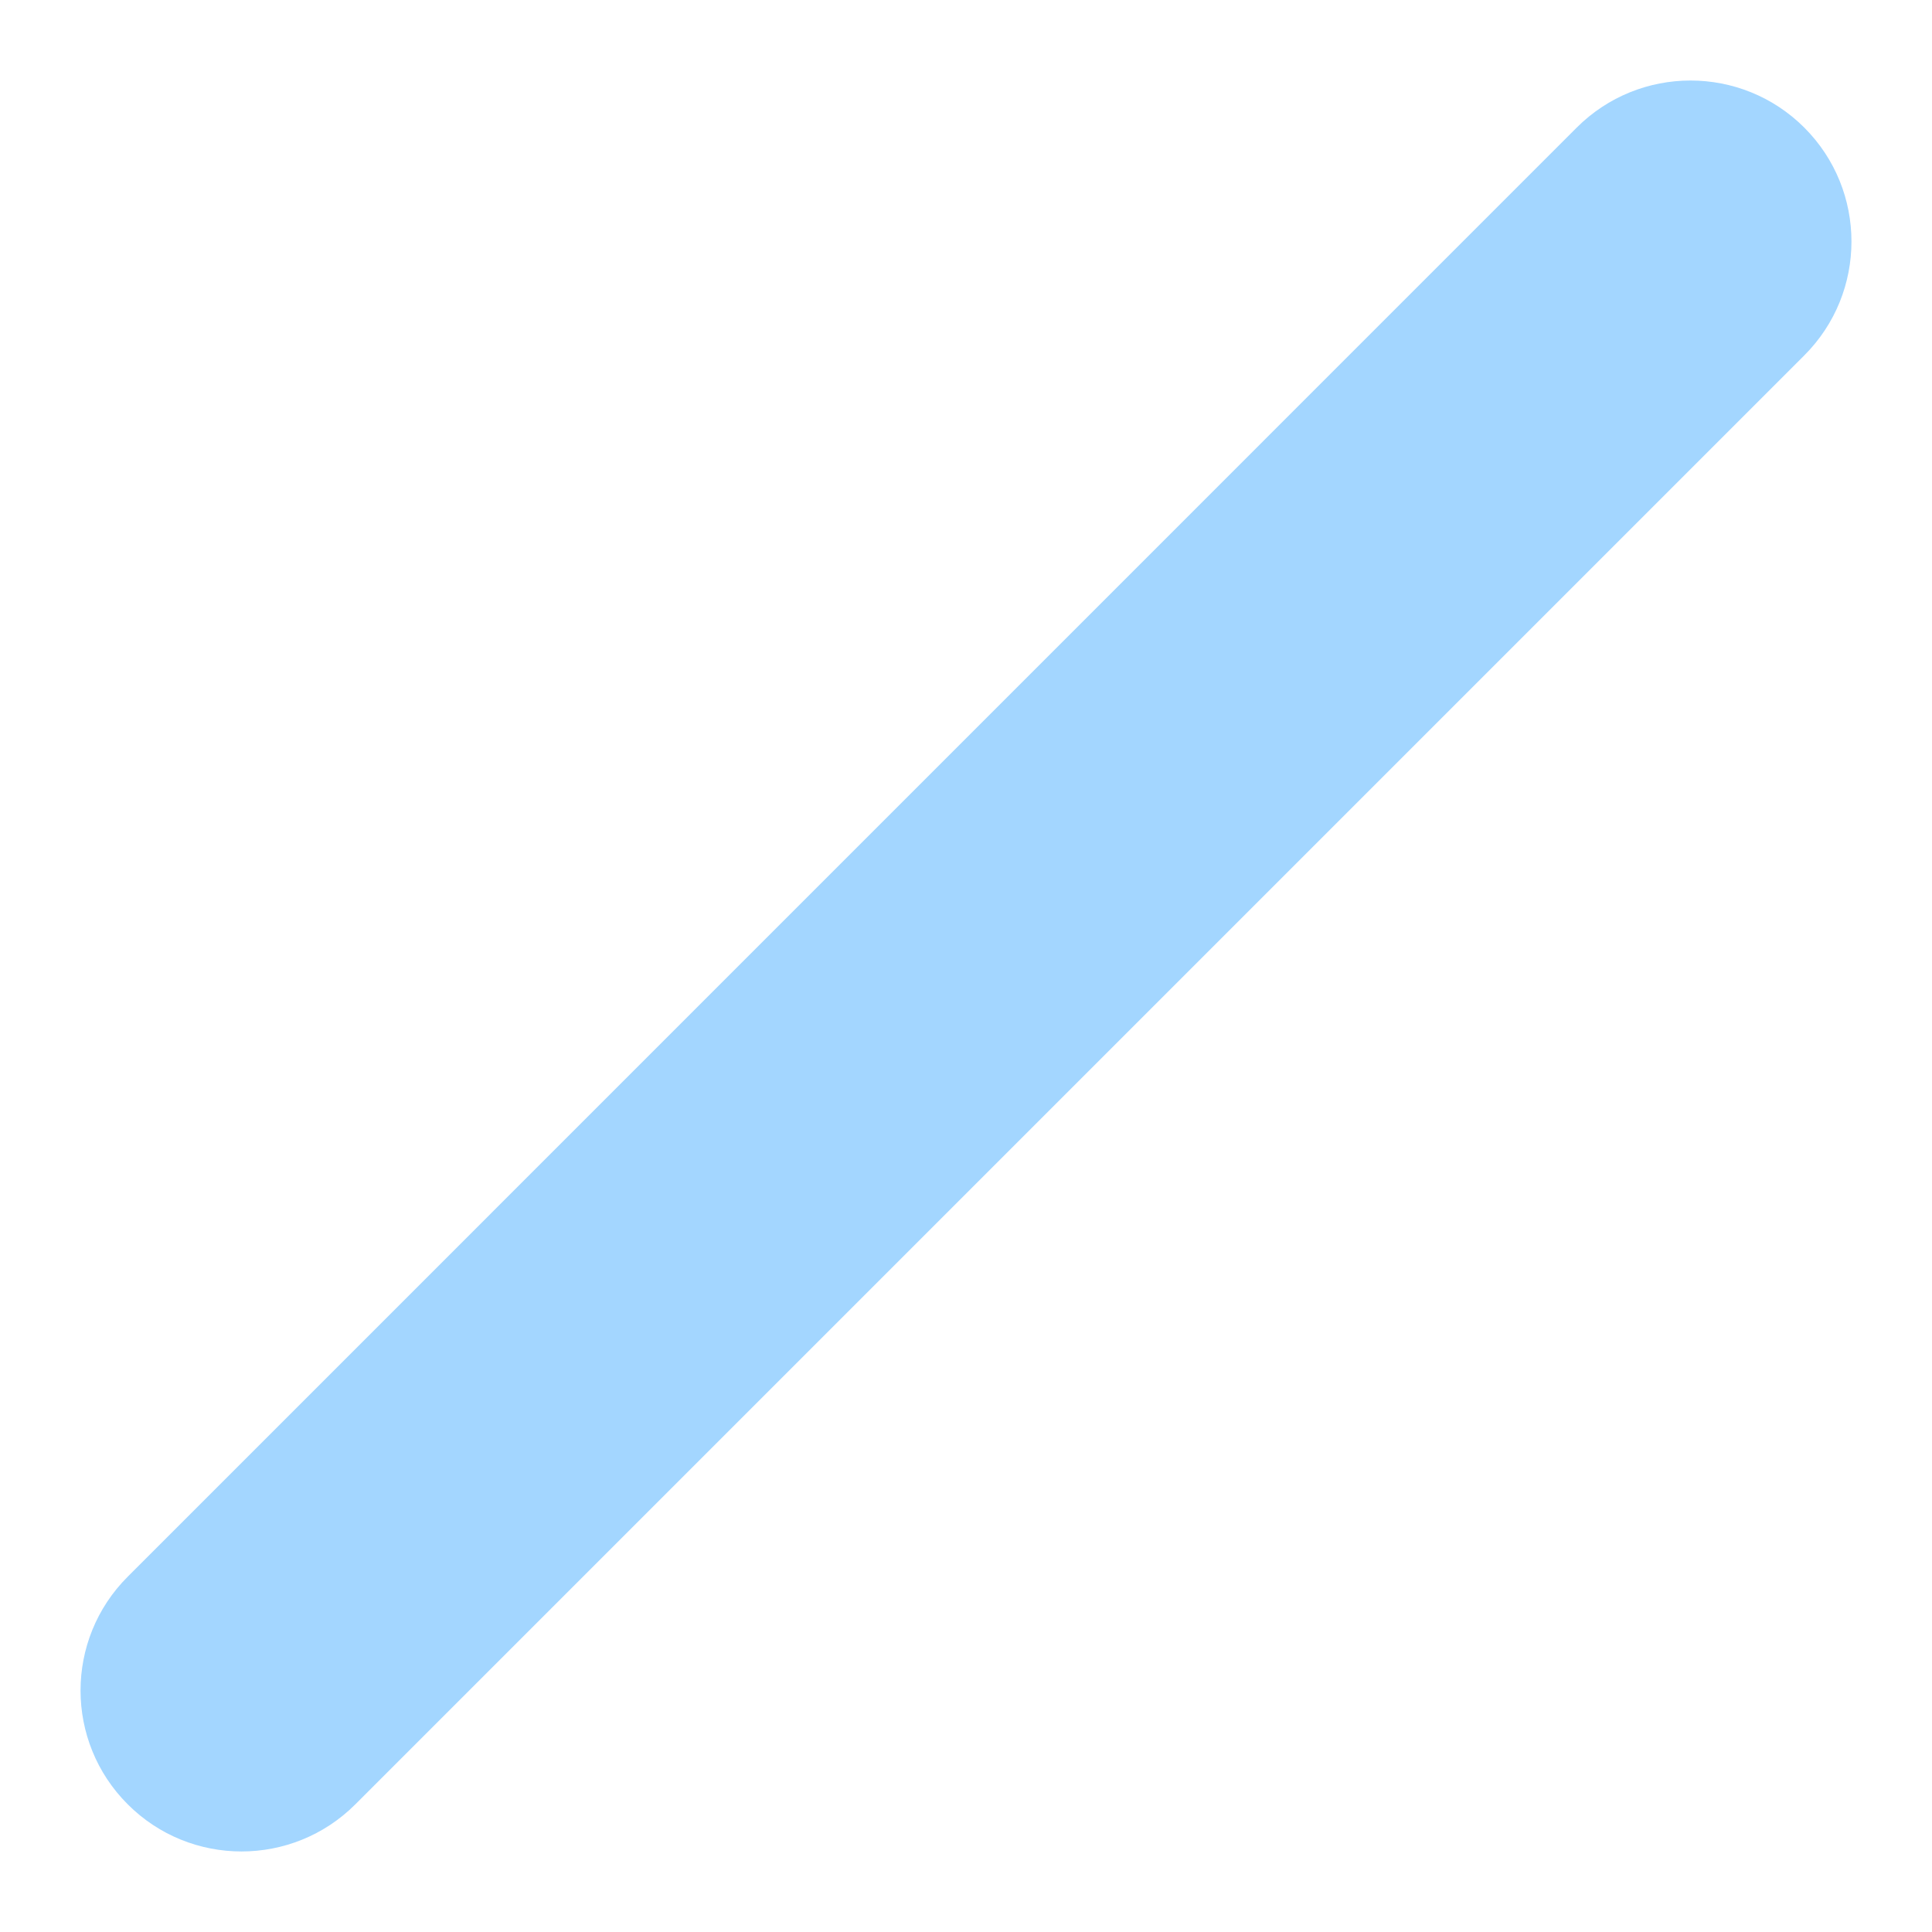 <svg width="20" height="20" viewBox="0 0 20 20" fill="none" xmlns="http://www.w3.org/2000/svg">
<path fill-rule="evenodd" clip-rule="evenodd" d="M18.678 1.321C19.329 1.972 19.329 3.028 18.678 3.679L3.679 18.678C3.028 19.329 1.972 19.329 1.322 18.678C0.671 18.028 0.671 16.972 1.322 16.322L16.322 1.321C16.972 0.671 18.028 0.671 18.678 1.321Z" fill="#A3D6FF"/>
</svg>
